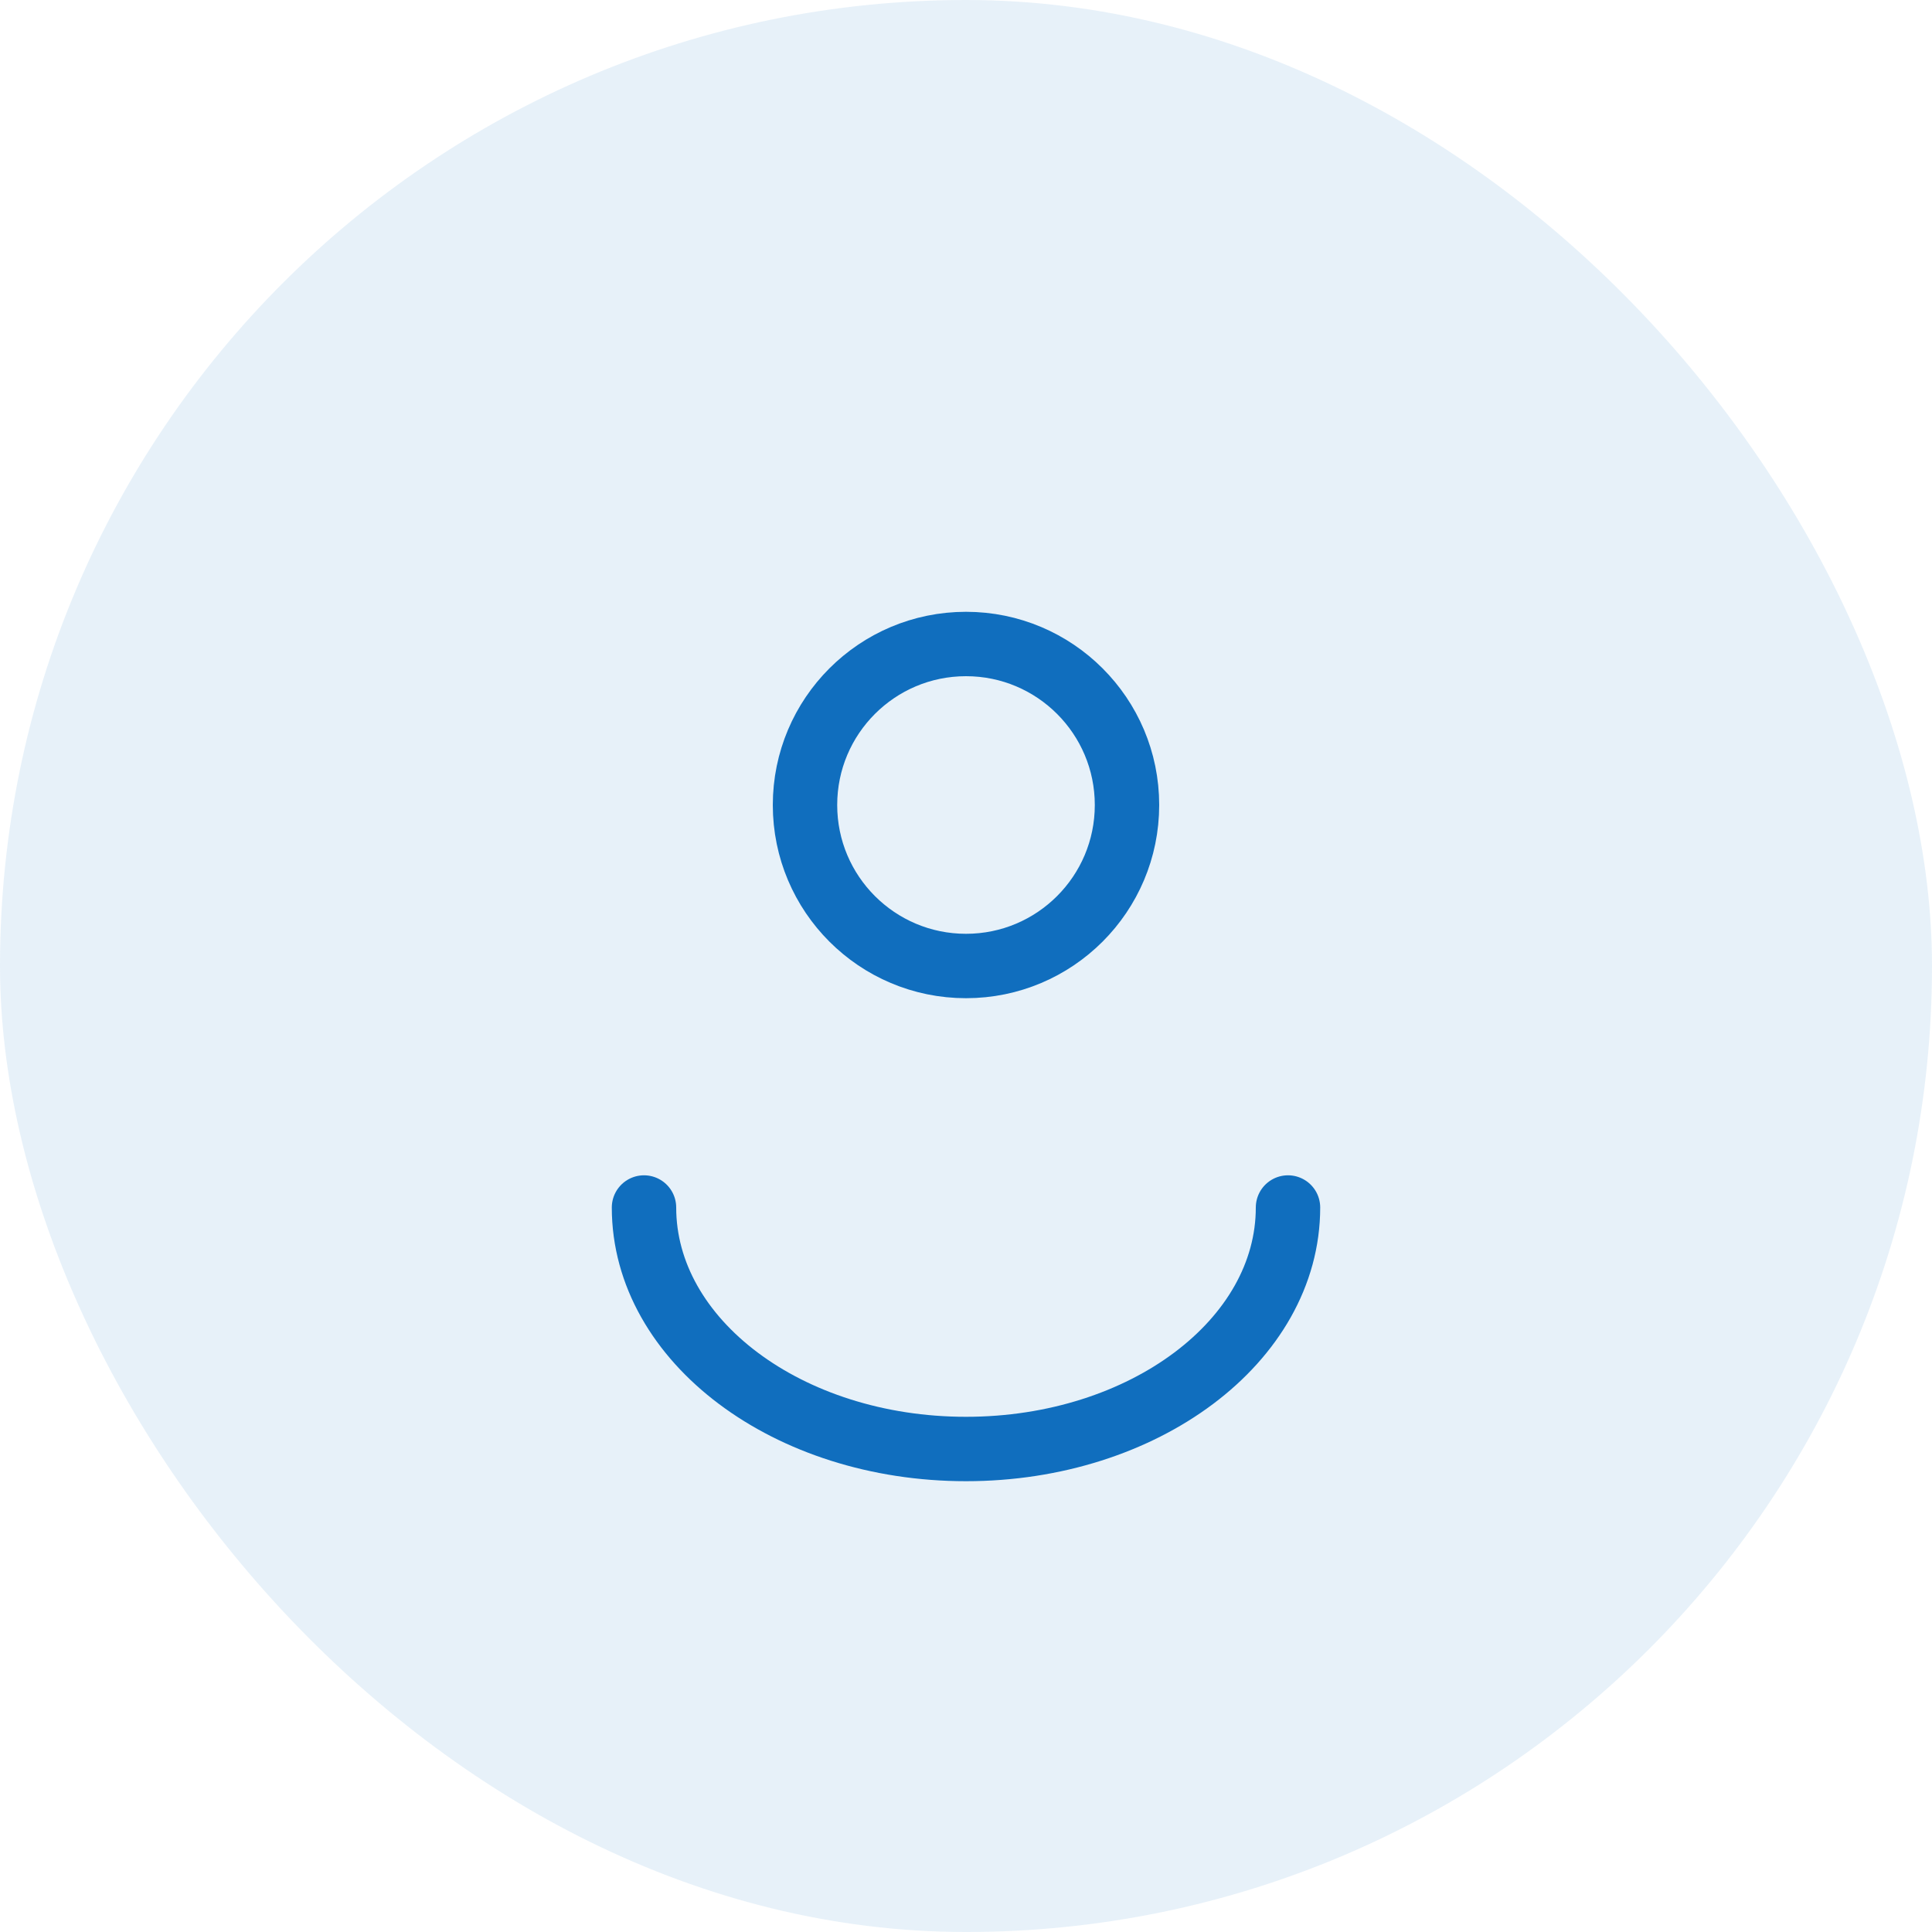 <?xml version="1.0" encoding="UTF-8"?>
<svg width="120" height="120" viewBox="0 0 120 120" fill="none" xmlns="http://www.w3.org/2000/svg">
  <rect width="120" height="120" rx="60" fill="#106EBE" fill-opacity="0.1"/>
  <path d="M60 40C65.523 40 70 44.477 70 50C70 55.523 65.523 60 60 60C54.477 60 50 55.523 50 50C50 44.477 54.477 40 60 40Z" stroke="#106EBE" stroke-width="4"/>
  <path d="M80 75C80 83.284 71.046 90 60 90C48.954 90 40 83.284 40 75" stroke="#106EBE" stroke-width="4" stroke-linecap="round"/>
</svg>
